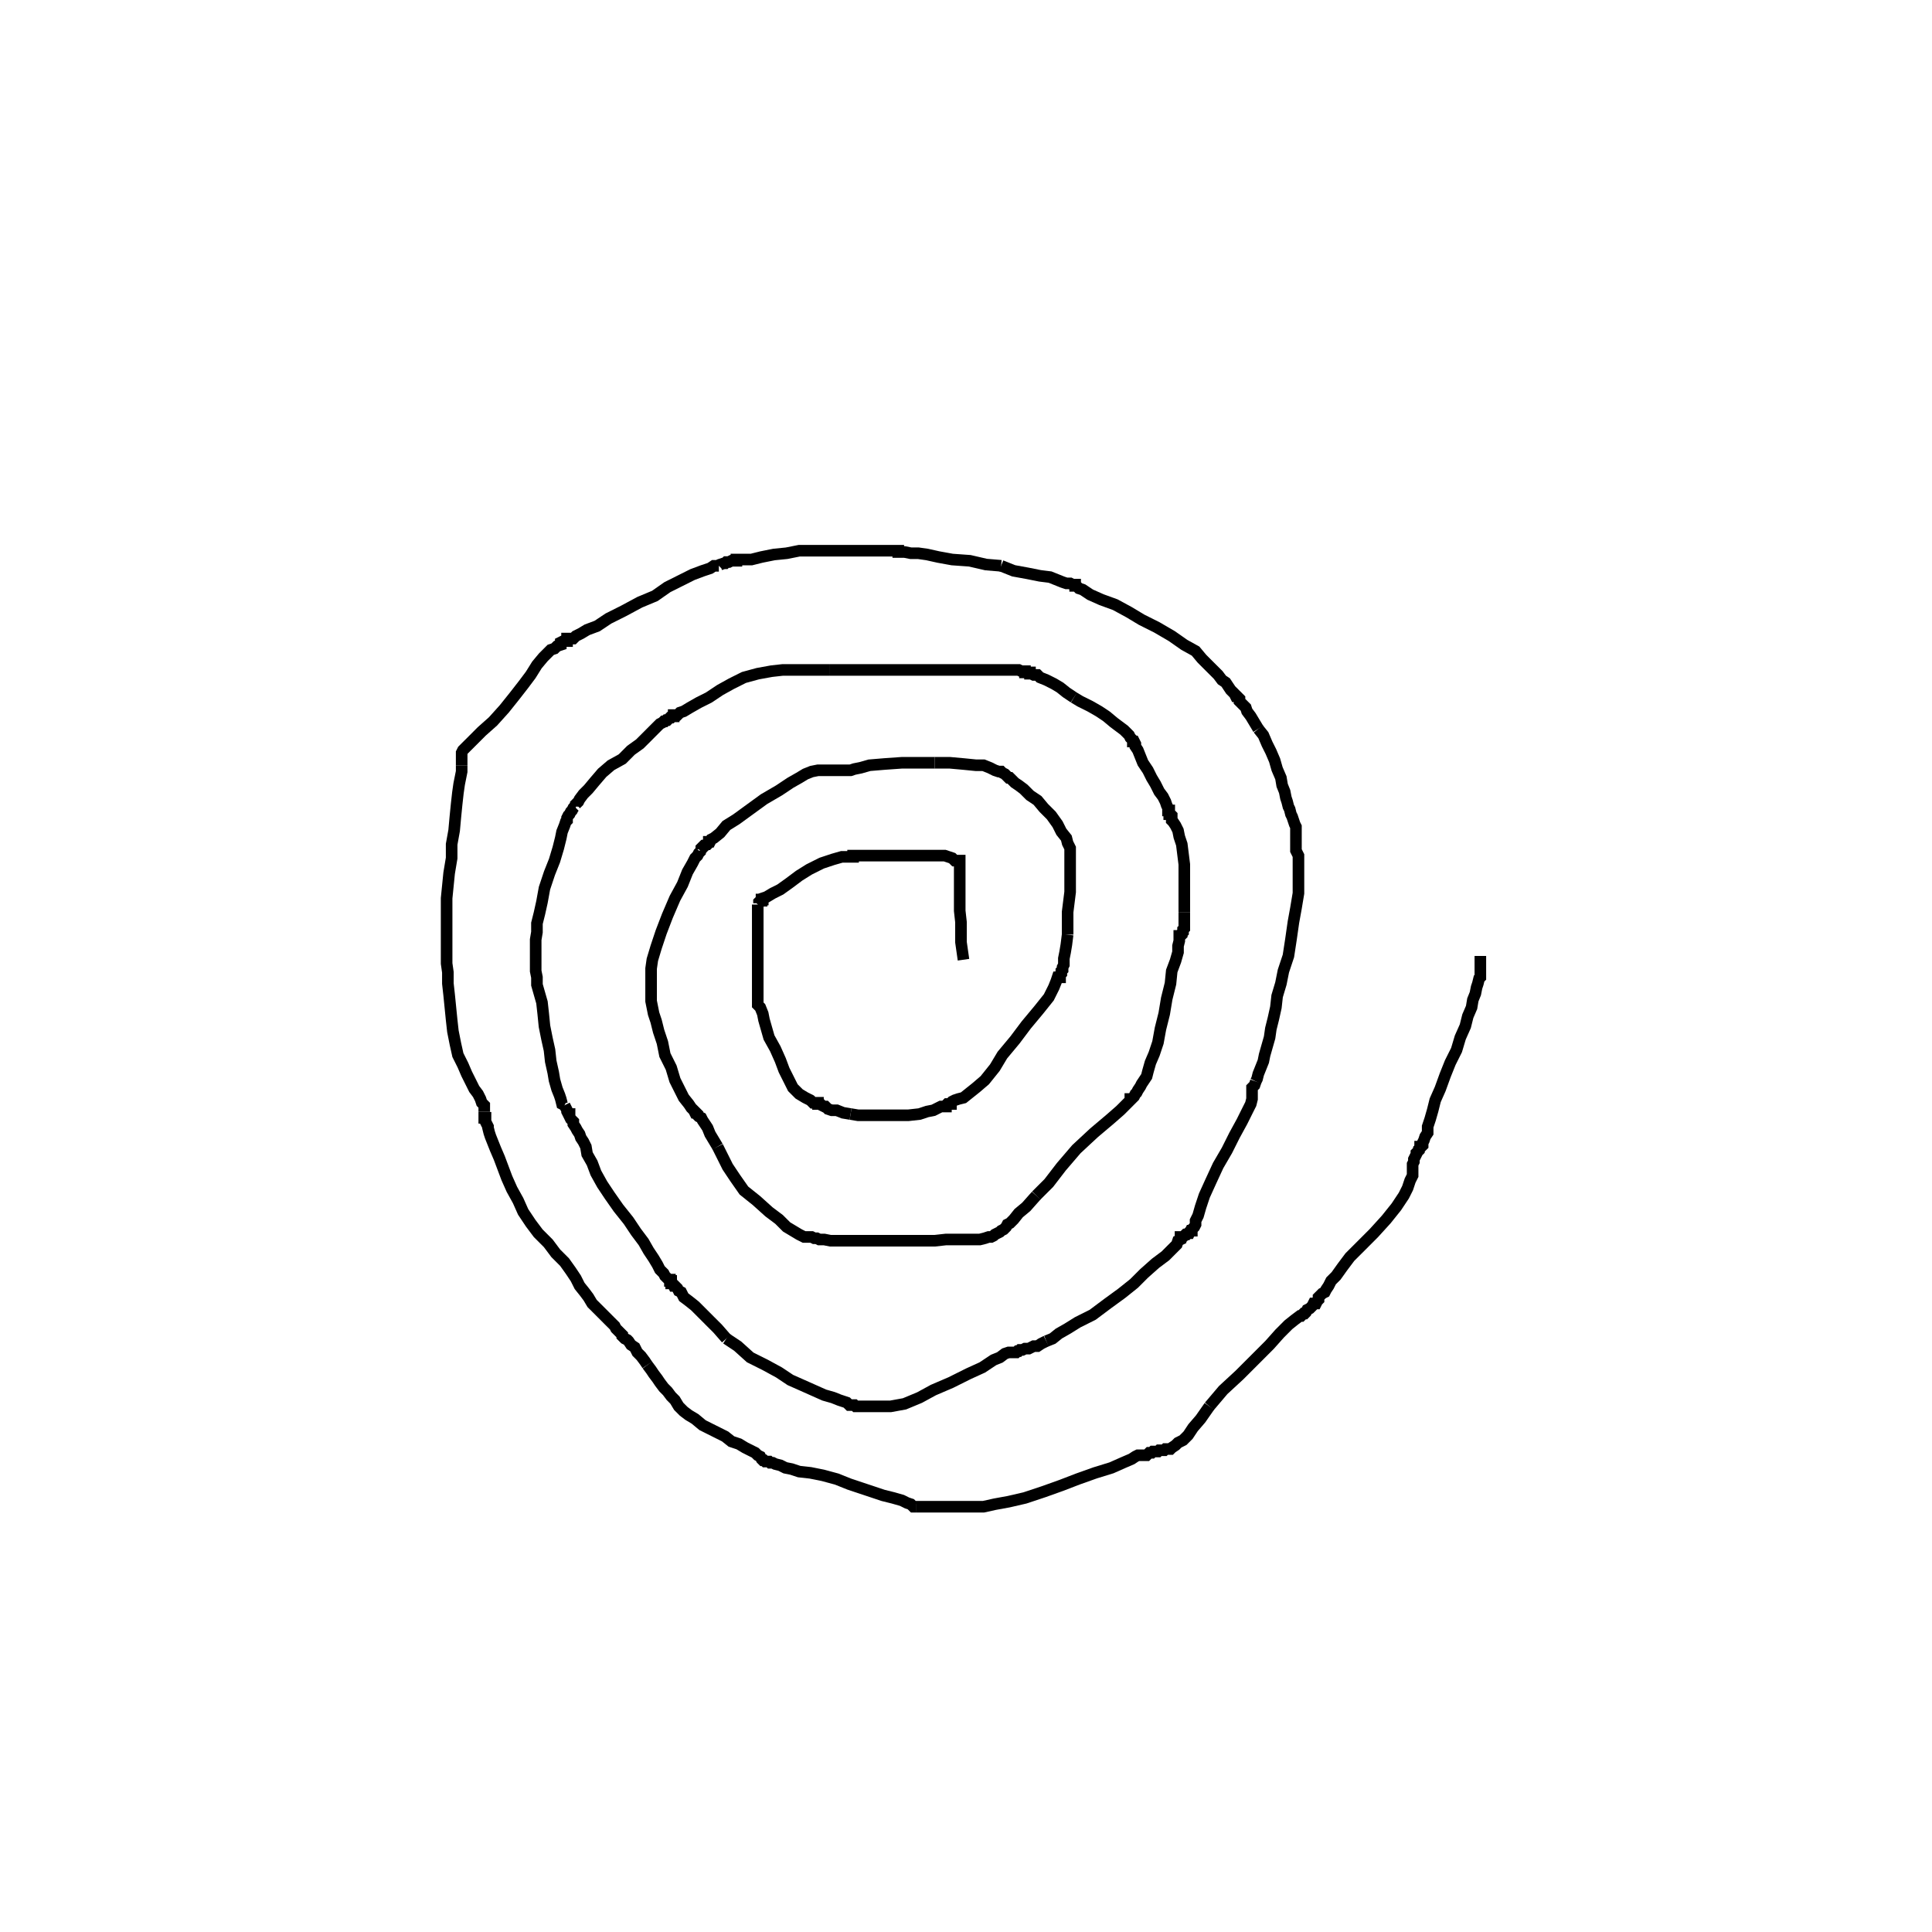 <svg height="100" width="100" preserveAspectRatio="xMidYMid meet"><polyline points="49.87,49.675 49.74,48.766 49.74,48.377 49.74,47.727 49.675,47.143 49.675,46.494 49.675,45.909 49.675,45.455 49.675,45.065 49.675,44.805 49.675,44.61 49.675,44.545 49.61,44.545 49.545,44.545 49.416,44.545 49.351,44.481 49.286,44.416 49.091,44.351 48.896,44.286 48.571,44.286 48.117,44.286 47.597,44.286 46.753,44.286 45.909,44.286 45.195,44.286 44.74,44.286 44.416,44.286 44.221,44.286 44.156,44.286 44.156,44.351 44.091,44.351 44.026,44.351 43.961,44.351 43.831,44.351 43.571,44.351 43.117,44.481 42.532,44.675 41.883,45 41.364,45.325 40.844,45.714 40.39,46.039 40,46.234 39.675,46.429 39.481,46.494 39.481,46.558 39.416,46.558 39.416,46.623 39.351,46.623 39.286,46.688 39.286,46.753 39.221,46.818" fill="none" stroke="black" stroke-width="0.6"></polyline><polyline points="39.221,46.818 39.221,46.883 39.221,46.948 39.221,47.013 39.221,47.143 39.221,47.208 39.221,47.468 39.221,47.727 39.221,48.247 39.221,48.896 39.221,49.61 39.221,50.13 39.221,50.584 39.221,50.909 39.221,51.169 39.221,51.234 39.221,51.364 39.221,51.429 39.221,51.494 39.221,51.558 39.221,51.623 39.221,51.688 39.221,51.818 39.221,51.883 39.221,52.013 39.351,52.143 39.481,52.468 39.545,52.792 39.675,53.247 39.805,53.701 40.13,54.286 40.39,54.87 40.584,55.39 40.844,55.909 41.039,56.299 41.364,56.623 41.688,56.818 41.948,56.948 42.078,57.078 42.208,57.078 42.338,57.078 42.338,57.143 42.468,57.143 42.532,57.208 42.662,57.273 42.727,57.273 42.857,57.403 43.052,57.468 43.312,57.468 43.636,57.597 44.026,57.662" fill="none" stroke="black" stroke-width="0.6"></polyline><polyline points="44.026,57.662 44.416,57.727 44.87,57.727 45.519,57.727 46.234,57.727 47.013,57.727 47.597,57.662 47.987,57.532 48.312,57.468 48.571,57.338 48.701,57.273 48.831,57.273 48.896,57.273 48.961,57.273 48.961,57.208 49.026,57.143 49.091,57.143 49.221,57.143 49.221,57.078 49.286,57.013 49.416,56.948 49.61,56.883 49.87,56.818 50.195,56.558 50.519,56.299 50.974,55.909 51.494,55.26 51.883,54.61 52.532,53.831 53.117,53.052 53.766,52.273 54.286,51.623 54.545,51.104 54.675,50.779 54.74,50.584 54.805,50.584 54.87,50.584 54.87,50.519 54.87,50.455 54.935,50.39 54.935,50.325 54.935,50.26 55,50.195 55,50.13 55,50.065 55.065,49.935 55.065,49.74 55.065,49.61 55.13,49.286 55.195,48.896 55.26,48.377" fill="none" stroke="black" stroke-width="0.6"></polyline><polyline points="55.26,48.377 55.26,47.792 55.26,47.208 55.325,46.688 55.39,46.169 55.39,45.714 55.39,45.455 55.39,45.26 55.39,45.195 55.39,45.13 55.39,45.065 55.39,45 55.39,44.935 55.39,44.805 55.39,44.675 55.39,44.61 55.39,44.545 55.39,44.416 55.39,44.286 55.39,44.221 55.39,44.026 55.39,43.896 55.26,43.636 55.195,43.377 54.935,43.052 54.74,42.662 54.416,42.208 54.026,41.818 53.701,41.429 53.312,41.169 52.987,40.844 52.727,40.649 52.532,40.519 52.468,40.455 52.403,40.39 52.338,40.325 52.273,40.26 52.208,40.26 52.143,40.195 52.078,40.13 52.013,40.065 51.883,40 51.818,39.935 51.688,39.935 51.494,39.87 51.234,39.74 50.909,39.61 50.519,39.61 49.87,39.545 49.156,39.481 48.377,39.481" fill="none" stroke="black" stroke-width="0.6"></polyline><polyline points="48.377,39.481 47.662,39.481 46.688,39.481 45.779,39.545 45,39.61 44.545,39.74 44.221,39.805 44.026,39.87 43.896,39.87 43.831,39.87 43.766,39.87 43.701,39.87 43.636,39.87 43.571,39.87 43.506,39.87 43.442,39.87 43.377,39.87 43.312,39.87 43.247,39.87 43.182,39.87 43.117,39.87 43.052,39.87 42.922,39.87 42.857,39.87 42.727,39.87 42.662,39.87 42.468,39.87 42.338,39.87 42.013,39.935 41.688,40.065 41.364,40.26 40.909,40.519 40.325,40.909 39.545,41.364 38.831,41.883 38.117,42.403 37.597,42.727 37.273,43.117 36.948,43.377 36.818,43.442 36.753,43.571 36.688,43.571 36.688,43.636 36.623,43.701 36.558,43.701 36.494,43.766 36.429,43.766 36.364,43.831 36.299,43.896 36.299,43.961 36.234,44.026" fill="none" stroke="black" stroke-width="0.6"></polyline><polyline points="36.234,44.026 36.234,44.091 36.169,44.156 36.104,44.286 35.974,44.416 35.844,44.675 35.584,45.13 35.325,45.779 34.935,46.494 34.545,47.403 34.221,48.247 33.961,49.026 33.766,49.675 33.701,50.13 33.701,50.455 33.701,50.584 33.701,50.714 33.701,50.779 33.701,50.844 33.701,50.909 33.701,50.974 33.701,51.039 33.701,51.234 33.701,51.364 33.701,51.558 33.701,51.818 33.766,52.143 33.831,52.468 33.961,52.857 34.091,53.377 34.286,53.961 34.416,54.61 34.74,55.26 34.935,55.909 35.195,56.429 35.39,56.818 35.649,57.143 35.779,57.338 35.909,57.468 35.974,57.597 36.039,57.597 36.104,57.662 36.104,57.727 36.169,57.792 36.299,57.857 36.364,57.987 36.494,58.182 36.623,58.377 36.753,58.701 36.948,59.026 37.143,59.351" fill="none" stroke="black" stroke-width="0.6"></polyline><polyline points="37.143,59.351 37.403,59.87 37.662,60.39 38.052,60.974 38.506,61.623 39.156,62.143 39.805,62.727 40.325,63.117 40.714,63.506 41.039,63.701 41.364,63.896 41.623,64.026 41.753,64.026 41.883,64.026 41.948,64.026 42.013,64.026 42.143,64.091 42.273,64.091 42.403,64.156 42.662,64.156 42.987,64.221 43.506,64.221 44.026,64.221 44.545,64.221 45.325,64.221 46.169,64.221 47.078,64.221 47.727,64.221 48.377,64.221 48.961,64.156 49.481,64.156 49.935,64.156 50.39,64.156 50.714,64.156 50.974,64.091 51.169,64.026 51.299,64.026 51.429,63.961 51.494,63.896 51.623,63.831 51.753,63.766 51.818,63.701 51.948,63.636 52.013,63.571 52.078,63.506 52.143,63.377 52.273,63.312 52.468,63.117 52.727,62.792 53.117,62.468 53.636,61.883" fill="none" stroke="black" stroke-width="0.6"></polyline><polyline points="53.636,61.883 54.286,61.234 54.935,60.39 55.714,59.481 56.623,58.636 57.468,57.922 57.987,57.468 58.312,57.143 58.442,57.013 58.506,56.948 58.506,56.883 58.571,56.883 58.636,56.818 58.701,56.753 58.766,56.623 58.831,56.558 58.896,56.429 59.026,56.234 59.091,56.104 59.221,55.909 59.351,55.714 59.416,55.455 59.545,55 59.74,54.545 59.935,53.961 60.065,53.247 60.26,52.468 60.39,51.688 60.584,50.909 60.649,50.26 60.844,49.74 60.974,49.286 60.974,48.961 61.039,48.701 61.039,48.571 61.039,48.506 61.039,48.442 61.104,48.442 61.169,48.377 61.169,48.312 61.234,48.247 61.234,48.117 61.299,48.052 61.299,47.987 61.299,47.922 61.299,47.792 61.299,47.727 61.299,47.662 61.299,47.597 61.299,47.468 61.299,47.208" fill="none" stroke="black" stroke-width="0.6"></polyline><polyline points="61.299,47.208 61.299,47.013 61.299,46.753 61.299,46.299 61.299,45.844 61.299,45.26 61.299,44.74 61.234,44.221 61.169,43.701 61.039,43.312 60.974,42.987 60.844,42.727 60.714,42.532 60.649,42.468 60.649,42.403 60.649,42.338 60.649,42.273 60.649,42.208 60.584,42.143 60.519,42.143 60.519,42.078 60.519,41.948 60.455,41.948 60.455,41.818 60.39,41.688 60.325,41.494 60.195,41.234 60,40.974 59.805,40.584 59.61,40.26 59.416,39.87 59.156,39.481 59.026,39.156 58.896,38.831 58.766,38.636 58.766,38.506 58.701,38.377 58.636,38.377 58.636,38.312 58.571,38.247 58.506,38.182 58.442,38.052 58.377,37.987 58.182,37.792 57.922,37.597 57.662,37.403 57.273,37.078 56.883,36.818 56.429,36.558 55.909,36.299 55.584,36.104" fill="none" stroke="black" stroke-width="0.6"></polyline><polyline points="55.584,36.104 55.195,35.844 54.87,35.584 54.545,35.39 54.156,35.195 53.831,35.065 53.701,34.935 53.506,34.935 53.377,34.87 53.312,34.87 53.312,34.805 53.247,34.805 53.182,34.805 53.117,34.805 53.052,34.805 53.052,34.74 52.987,34.74 52.922,34.74 52.857,34.74 52.727,34.675 52.532,34.675 52.468,34.675 52.208,34.675 52.013,34.675 51.818,34.675 51.494,34.675 51.039,34.675 50.455,34.675 49.675,34.675 48.896,34.675 48.182,34.675 47.468,34.675 46.688,34.675 45.974,34.675 45.39,34.675 44.935,34.675 44.74,34.675 44.545,34.675 44.481,34.675 44.416,34.675 44.351,34.675 44.286,34.675 44.221,34.675 44.156,34.675 44.026,34.675 43.896,34.675 43.701,34.675 43.571,34.675 43.377,34.675 43.182,34.675 42.922,34.675" fill="none" stroke="black" stroke-width="0.6"></polyline><polyline points="42.922,34.675 42.727,34.675 42.468,34.675 42.208,34.675 41.883,34.675 41.623,34.675 41.299,34.675 40.974,34.675 40.519,34.675 39.935,34.74 39.221,34.87 38.506,35.065 37.857,35.39 37.273,35.714 36.688,36.104 36.169,36.364 35.714,36.623 35.39,36.818 35.195,36.883 35.065,37.013 35,37.013 34.935,37.013 34.87,37.013 34.87,37.078 34.805,37.078 34.74,37.143 34.675,37.143 34.545,37.273 34.481,37.273 34.416,37.338 34.351,37.338 34.286,37.403 34.156,37.468 34.026,37.597 33.896,37.727 33.701,37.922 33.442,38.182 33.117,38.506 32.662,38.831 32.208,39.286 31.623,39.61 31.169,40 30.779,40.455 30.455,40.844 30.195,41.104 30,41.364 29.935,41.494 29.87,41.558 29.805,41.623 29.805,41.688 29.805,41.753" fill="none" stroke="black" stroke-width="0.6"></polyline><polyline points="29.805,41.753 29.74,41.753 29.675,41.818 29.61,41.948 29.545,42.013 29.481,42.143 29.416,42.208 29.351,42.338 29.351,42.468 29.286,42.532 29.221,42.727 29.091,43.052 29.026,43.377 28.896,43.896 28.701,44.545 28.442,45.195 28.182,45.974 28.052,46.688 27.922,47.273 27.792,47.792 27.792,48.247 27.727,48.636 27.727,48.831 27.727,48.961 27.727,49.026 27.727,49.091 27.727,49.156 27.727,49.286 27.727,49.351 27.727,49.481 27.727,49.61 27.727,49.675 27.727,49.87 27.727,50.065 27.727,50.26 27.792,50.584 27.792,50.974 27.922,51.429 28.052,51.883 28.117,52.468 28.182,53.117 28.312,53.766 28.442,54.351 28.506,54.935 28.636,55.519 28.701,55.909 28.831,56.364 28.961,56.688 29.026,56.883 29.091,57.143 29.221,57.208" fill="none" stroke="black" stroke-width="0.6"></polyline><polyline points="29.221,57.208 29.286,57.338 29.351,57.468 29.351,57.532 29.416,57.662 29.481,57.662 29.481,57.792 29.545,57.922 29.61,57.987 29.675,58.052 29.675,58.182 29.805,58.377 29.87,58.506 30,58.701 30.065,58.896 30.195,59.091 30.325,59.351 30.39,59.74 30.649,60.195 30.844,60.714 31.169,61.299 31.558,61.883 32.013,62.532 32.532,63.182 32.922,63.766 33.312,64.286 33.571,64.74 33.831,65.13 34.026,65.455 34.156,65.714 34.351,65.909 34.416,66.039 34.545,66.169 34.61,66.234 34.675,66.234 34.675,66.299 34.74,66.299 34.74,66.429 34.805,66.429 34.87,66.558 34.935,66.558 35.065,66.688 35.13,66.818 35.26,66.883 35.39,67.143 35.649,67.338 35.974,67.597 36.299,67.922 36.753,68.377 37.143,68.766 37.597,69.286" fill="none" stroke="black" stroke-width="0.6"></polyline><polyline points="37.597,69.286 38.182,69.675 38.831,70.26 39.61,70.649 40.325,71.039 40.909,71.429 41.494,71.688 42.078,71.948 42.662,72.208 43.117,72.338 43.442,72.468 43.636,72.532 43.831,72.597 43.896,72.662 43.961,72.727 44.026,72.727 44.091,72.727 44.156,72.727 44.221,72.727 44.286,72.792 44.416,72.792 44.61,72.792 44.935,72.792 45.39,72.792 46.104,72.792 46.818,72.662 47.597,72.338 48.312,71.948 49.221,71.558 50.13,71.104 50.844,70.779 51.429,70.39 51.753,70.26 52.013,70.065 52.208,70 52.338,70 52.468,70 52.532,70 52.597,70 52.662,69.935 52.727,69.935 52.792,69.87 52.922,69.87 53.052,69.805 53.117,69.805 53.247,69.805 53.377,69.74 53.506,69.675 53.701,69.675 53.896,69.545 54.156,69.416" fill="none" stroke="black" stroke-width="0.6"></polyline><polyline points="54.156,69.416 54.481,69.286 54.805,69.026 55.26,68.766 55.779,68.442 56.558,68.052 57.338,67.468 58.052,66.948 58.701,66.429 59.221,65.909 59.805,65.39 60.325,65 60.649,64.675 60.909,64.416 60.974,64.221 61.104,64.156 61.104,64.026 61.169,64.026 61.234,64.026 61.299,63.961 61.364,63.896 61.429,63.896 61.494,63.831 61.558,63.831 61.623,63.701 61.688,63.701 61.688,63.636 61.753,63.571 61.818,63.506 61.883,63.377 61.883,63.182 62.013,62.922 62.143,62.468 62.338,61.883 62.662,61.169 63.052,60.325 63.506,59.545 63.896,58.766 64.286,58.052 64.545,57.532 64.74,57.143 64.805,56.883 64.805,56.688 64.805,56.558 64.805,56.494 64.805,56.429 64.805,56.364 64.805,56.299 64.87,56.234 64.935,56.169 65,55.974" fill="none" stroke="black" stroke-width="0.6"></polyline><polyline points="65,55.974 65.065,55.844 65.13,55.584 65.26,55.26 65.39,54.935 65.455,54.61 65.584,54.156 65.714,53.701 65.779,53.247 65.909,52.727 66.039,52.143 66.104,51.558 66.299,50.909 66.429,50.26 66.688,49.481 66.818,48.636 66.948,47.727 67.078,47.013 67.208,46.234 67.208,45.584 67.208,45.065 67.208,44.61 67.208,44.286 67.078,44.026 67.078,43.961 67.078,43.831 67.078,43.766 67.078,43.701 67.078,43.636 67.078,43.506 67.078,43.377 67.078,43.182 67.078,43.052 67.078,42.792 67.013,42.662 66.948,42.468 66.883,42.273 66.818,42.143 66.753,41.883 66.688,41.753 66.623,41.494 66.558,41.299 66.494,40.974 66.364,40.649 66.299,40.26 66.104,39.805 65.974,39.351 65.779,38.896 65.584,38.506 65.39,38.052 65.13,37.727" fill="none" stroke="black" stroke-width="0.6"></polyline><polyline points="65.13,37.727 64.935,37.403 64.74,37.078 64.545,36.818 64.481,36.623 64.351,36.494 64.286,36.429 64.221,36.364 64.156,36.299 64.156,36.234 64.156,36.169 64.091,36.104 64.026,36.039 63.961,36.039 63.896,35.909 63.831,35.844 63.766,35.779 63.701,35.714 63.571,35.519 63.442,35.325 63.247,35.195 63.052,34.935 62.857,34.74 62.532,34.416 62.208,34.091 61.883,33.701 61.299,33.377 60.649,32.922 59.87,32.468 59.091,32.078 58.442,31.688 57.727,31.299 57.013,31.039 56.429,30.779 56.039,30.519 55.844,30.455 55.714,30.325 55.649,30.325 55.649,30.26 55.584,30.26 55.519,30.26 55.39,30.195 55.325,30.195 55.195,30.195 55,30.13 54.675,30 54.351,29.87 53.831,29.805 53.182,29.675 52.468,29.545 51.818,29.286" fill="none" stroke="black" stroke-width="0.6"></polyline><polyline points="51.818,29.286 51.039,29.221 50.195,29.026 49.286,28.961 48.571,28.831 47.987,28.701 47.532,28.636 47.143,28.636 46.818,28.571 46.688,28.571 46.494,28.571 46.494,28.506 46.429,28.506 46.364,28.506 46.299,28.506 46.234,28.506 46.169,28.506 46.104,28.506 46.039,28.506 45.974,28.506 45.844,28.506 45.779,28.506 45.584,28.506 45.455,28.506 45.13,28.506 44.87,28.506 44.416,28.506 43.831,28.506 42.987,28.506 42.143,28.506 41.364,28.506 40.714,28.636 40.065,28.701 39.416,28.831 38.896,28.961 38.506,28.961 38.312,28.961 38.182,28.961 38.117,28.961 38.117,29.026 38.052,29.026 37.987,29.026 37.922,29.026 37.857,29.026 37.727,29.091 37.662,29.091 37.597,29.091 37.532,29.156 37.468,29.156 37.273,29.221 37.208,29.286" fill="none" stroke="black" stroke-width="0.6"></polyline><polyline points="37.208,29.286 36.948,29.286 36.753,29.416 36.364,29.545 35.844,29.74 35.195,30.065 34.545,30.39 33.896,30.844 33.117,31.169 32.273,31.623 31.494,32.013 30.909,32.403 30.39,32.597 30.065,32.792 29.805,32.922 29.675,33.052 29.545,33.052 29.481,33.052 29.416,33.052 29.351,33.052 29.351,33.117 29.351,33.182 29.286,33.182 29.221,33.182 29.156,33.182 29.026,33.247 29.026,33.377 28.831,33.442 28.701,33.571 28.506,33.636 28.377,33.766 28.117,34.026 27.792,34.416 27.468,34.935 27.078,35.455 26.623,36.039 26.104,36.688 25.519,37.338 24.935,37.857 24.481,38.312 24.156,38.636 23.961,38.831 23.896,38.961 23.896,39.026 23.896,39.091 23.896,39.156 23.896,39.221 23.896,39.286 23.896,39.351 23.896,39.481 23.896,39.61" fill="none" stroke="black" stroke-width="0.6"></polyline><polyline points="23.896,39.61 23.896,39.74 23.896,39.935 23.831,40.26 23.766,40.584 23.701,41.039 23.636,41.623 23.571,42.273 23.506,42.987 23.377,43.701 23.377,44.416 23.247,45.195 23.182,45.844 23.117,46.494 23.117,46.948 23.117,47.273 23.117,47.468 23.117,47.662 23.117,47.727 23.117,47.792 23.117,47.857 23.117,47.922 23.117,48.052 23.117,48.182 23.117,48.312 23.117,48.377 23.117,48.506 23.117,48.701 23.117,48.896 23.117,49.156 23.117,49.481 23.117,49.87 23.182,50.325 23.182,50.909 23.247,51.494 23.312,52.143 23.377,52.792 23.442,53.377 23.571,54.026 23.701,54.61 23.961,55.13 24.156,55.584 24.351,55.974 24.545,56.364 24.74,56.623 24.87,56.883 24.935,57.078 25.065,57.208 25.065,57.338 25.065,57.468 25.065,57.532" fill="none" stroke="black" stroke-width="0.6"></polyline><polyline points="25.065,57.532 25.065,57.662 25.065,57.792 25.065,57.857 25.13,57.857 25.13,57.987 25.13,58.052 25.195,58.182 25.26,58.312 25.26,58.377 25.325,58.636 25.39,58.831 25.519,59.156 25.649,59.481 25.844,59.935 26.039,60.455 26.234,60.974 26.494,61.558 26.818,62.143 27.078,62.727 27.468,63.312 27.857,63.831 28.377,64.351 28.766,64.87 29.221,65.325 29.545,65.779 29.805,66.169 30,66.558 30.26,66.883 30.455,67.143 30.649,67.468 30.909,67.727 31.104,67.922 31.299,68.117 31.558,68.377 31.688,68.506 31.818,68.636 31.883,68.766 32.013,68.896 32.143,69.026 32.208,69.091 32.208,69.156 32.338,69.286 32.468,69.351 32.532,69.416 32.662,69.61 32.857,69.74 32.987,70 33.182,70.195 33.377,70.455 33.506,70.649" fill="none" stroke="black" stroke-width="0.6"></polyline><polyline points="33.506,70.649 33.701,70.909 33.831,71.104 34.026,71.364 34.156,71.558 34.351,71.818 34.545,72.013 34.74,72.273 34.935,72.468 35.13,72.792 35.39,73.052 35.649,73.247 35.974,73.442 36.364,73.766 36.753,73.961 37.143,74.156 37.532,74.351 37.857,74.61 38.247,74.74 38.571,74.935 38.831,75.065 39.091,75.195 39.221,75.325 39.351,75.39 39.416,75.519 39.481,75.584 39.545,75.584 39.61,75.649 39.675,75.649 39.74,75.649 39.805,75.649 39.87,75.714 40,75.714 40.13,75.779 40.39,75.844 40.649,75.974 40.974,76.039 41.364,76.169 41.948,76.234 42.597,76.364 43.312,76.558 43.961,76.818 44.545,77.013 45.13,77.208 45.714,77.403 46.234,77.532 46.688,77.662 46.948,77.792 47.143,77.857 47.273,77.987 47.403,77.987" fill="none" stroke="black" stroke-width="0.6"></polyline><polyline points="47.403,77.987 47.468,77.987 47.532,77.987 47.597,77.987 47.662,77.987 47.792,77.987 47.922,77.987 47.987,77.987 48.312,77.987 48.636,77.987 49.091,77.987 49.61,77.987 50.26,77.987 50.909,77.987 51.494,77.857 52.208,77.727 53.052,77.532 54.026,77.208 54.935,76.883 55.779,76.558 56.688,76.234 57.532,75.974 58.117,75.714 58.571,75.519 58.766,75.39 58.896,75.325 59.026,75.325 59.091,75.325 59.221,75.325 59.286,75.325 59.351,75.325 59.416,75.26 59.481,75.195 59.61,75.195 59.675,75.13 59.805,75.13 59.935,75.13 60,75.065 60.13,75.065 60.26,75.065 60.325,75 60.455,75 60.584,75 60.649,74.935 60.844,74.805 60.974,74.675 61.234,74.545 61.494,74.286 61.753,73.896 62.143,73.442 62.597,72.792" fill="none" stroke="black" stroke-width="0.6"></polyline><polyline points="62.597,72.792 63.312,71.948 64.156,71.169 65,70.325 65.714,69.61 66.234,69.026 66.688,68.571 67.013,68.312 67.273,68.117 67.338,68.117 67.403,68.052 67.468,67.987 67.532,67.987 67.597,67.922 67.662,67.792 67.792,67.727 67.922,67.597 67.987,67.468 68.117,67.468 68.182,67.338 68.247,67.273 68.247,67.143 68.312,67.078 68.442,66.948 68.571,66.883 68.636,66.753 68.766,66.558 68.896,66.299 69.156,66.039 69.481,65.584 69.87,65.065 70.455,64.481 71.104,63.831 71.753,63.117 72.273,62.468 72.662,61.883 72.857,61.494 72.987,61.104 73.117,60.844 73.117,60.584 73.117,60.39 73.117,60.26 73.182,60.13 73.182,60 73.247,59.87 73.312,59.74 73.312,59.675 73.377,59.61 73.442,59.545 73.442,59.481 73.506,59.416" fill="none" stroke="black" stroke-width="0.6"></polyline><polyline points="73.506,59.416 73.506,59.351 73.571,59.351 73.636,59.286 73.636,59.221 73.636,59.156 73.701,59.026 73.766,58.831 73.896,58.636 73.896,58.312 74.026,57.922 74.156,57.468 74.286,56.948 74.545,56.364 74.805,55.649 75.065,55 75.39,54.351 75.584,53.701 75.844,53.117 75.974,52.597 76.169,52.143 76.234,51.753 76.364,51.429 76.429,51.104 76.494,50.909 76.558,50.649 76.623,50.584 76.623,50.455 76.623,50.325 76.623,50.26 76.623,50.13 76.623,50.065 76.623,49.935 76.623,49.87 76.623,49.675 76.623,49.61 76.623,49.545 76.623,49.481" fill="none" stroke="black" stroke-width="0.6"></polyline></svg>